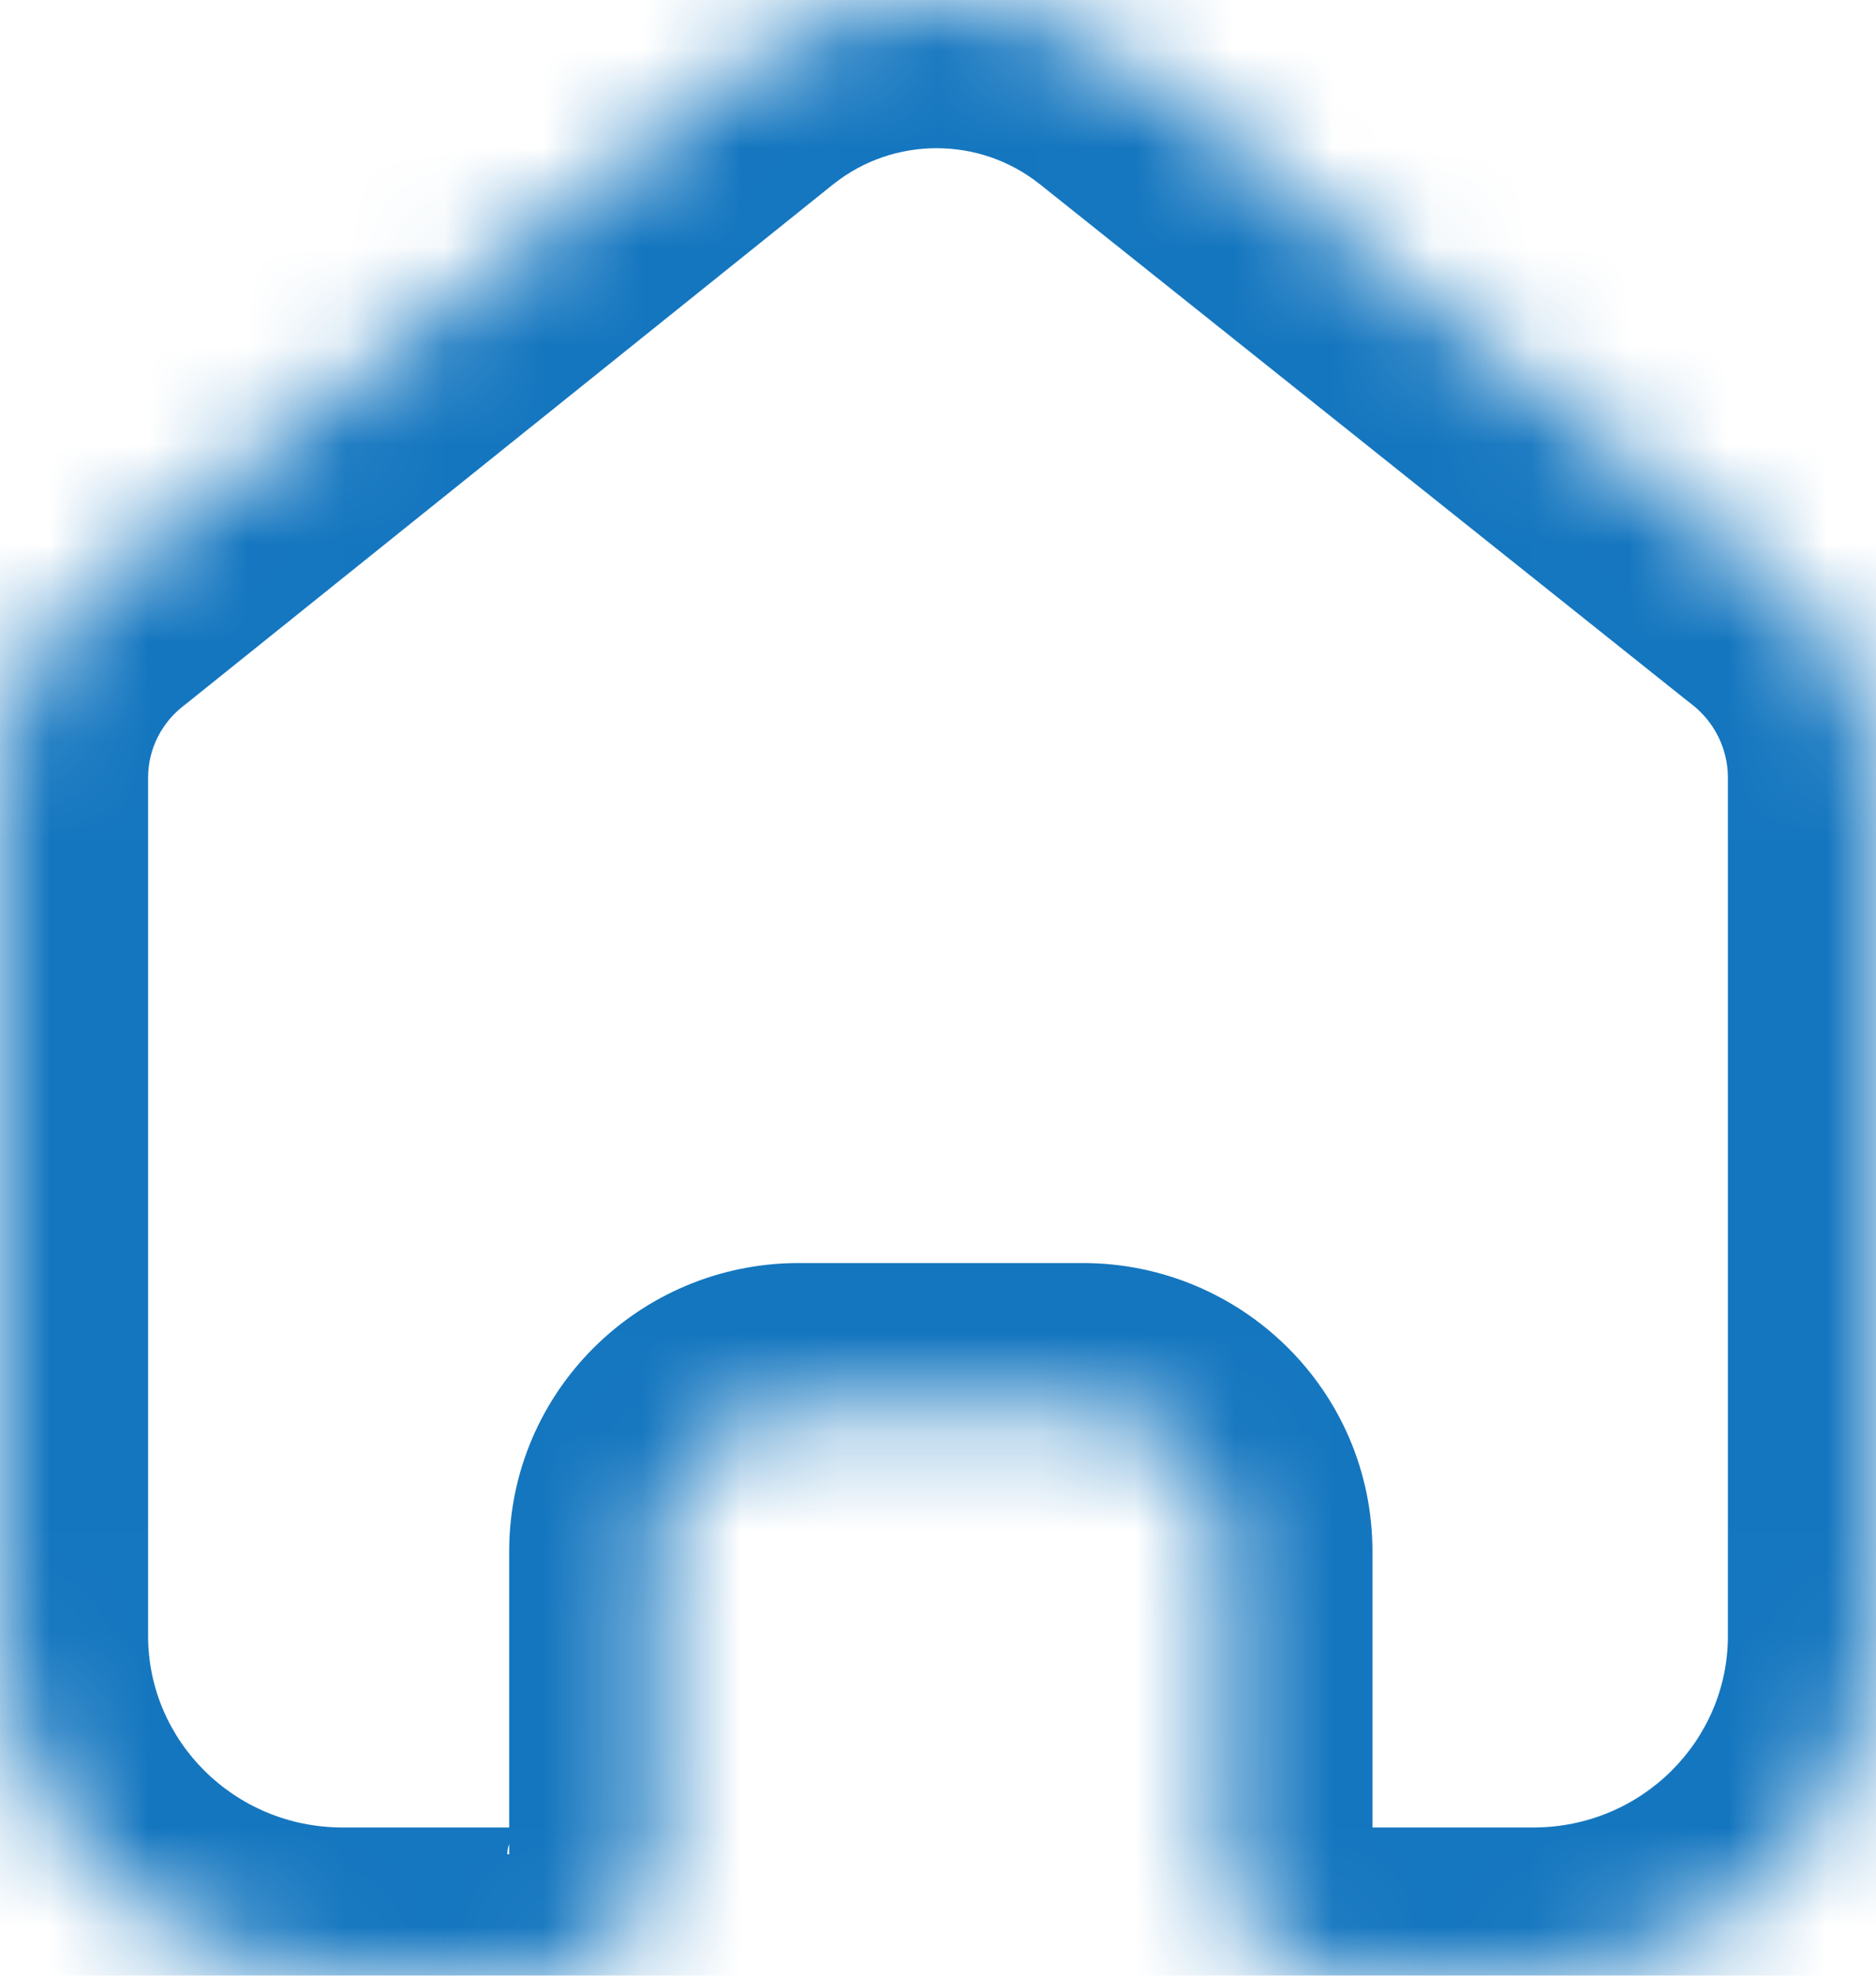 <svg width="19" height="20" viewBox="0 0 19 20" fill="none" xmlns="http://www.w3.org/2000/svg">
<g id="Home">
<g id="Home_2">
<mask id="path-1-inside-1_1725_105751" fill="white">
<path fill-rule="evenodd" clip-rule="evenodd" d="M6.657 18.771V15.705C6.657 14.925 7.293 14.291 8.081 14.286H10.967C11.759 14.286 12.4 14.921 12.4 15.705V18.781C12.4 19.443 12.934 19.985 13.603 20H15.527C17.445 20 19 18.461 19 16.562V7.838C18.99 7.091 18.636 6.389 18.038 5.933L11.458 0.685C10.305 -0.228 8.666 -0.228 7.513 0.685L0.962 5.943C0.362 6.397 0.007 7.1 0 7.847V16.562C0 18.461 1.555 20 3.473 20H5.397C6.082 20 6.638 19.45 6.638 18.771"/>
</mask>
<path d="M5.157 18.771C5.157 19.6 5.829 20.271 6.657 20.271C7.486 20.271 8.157 19.6 8.157 18.771H5.157ZM6.657 15.705H8.157V15.705L6.657 15.705ZM8.081 14.286V12.786L8.071 12.786L8.081 14.286ZM12.4 18.781L13.9 18.781V18.781H12.4ZM13.603 20L13.568 21.5C13.58 21.5 13.591 21.5 13.603 21.5V20ZM15.527 20V18.5V20ZM19 7.838H20.5C20.5 7.831 20.5 7.824 20.5 7.817L19 7.838ZM18.038 5.933L17.103 7.106C17.111 7.112 17.119 7.119 17.128 7.125L18.038 5.933ZM11.458 0.685L12.393 -0.487L12.389 -0.49L11.458 0.685ZM7.513 0.685L6.582 -0.49L6.575 -0.485L7.513 0.685ZM0.962 5.943L1.868 7.138C1.879 7.13 1.89 7.121 1.901 7.112L0.962 5.943ZM0 7.847L-1.5 7.833C-1.5 7.837 -1.5 7.842 -1.5 7.847H0ZM8.157 18.771V15.705H5.157V18.771H8.157ZM8.157 15.705C8.157 15.715 8.155 15.729 8.149 15.741C8.144 15.753 8.138 15.761 8.133 15.767C8.121 15.778 8.104 15.786 8.091 15.786L8.071 12.786C6.473 12.796 5.157 14.086 5.157 15.705L8.157 15.705ZM8.081 15.786H10.967V12.786H8.081V15.786ZM10.967 15.786C10.954 15.786 10.937 15.779 10.925 15.767C10.92 15.762 10.914 15.753 10.909 15.742C10.903 15.729 10.9 15.715 10.9 15.705H13.9C13.9 14.078 12.573 12.786 10.967 12.786V15.786ZM10.9 15.705V18.781H13.9V15.705H10.9ZM10.9 18.78C10.9 20.271 12.098 21.465 13.568 21.5L13.638 18.5C13.77 18.503 13.901 18.615 13.9 18.781L10.9 18.78ZM13.603 21.5H15.527V18.5H13.603V21.5ZM15.527 21.5C18.259 21.5 20.5 19.303 20.5 16.562H17.5C17.5 17.618 16.631 18.5 15.527 18.5V21.5ZM20.5 16.562V7.838H17.5V16.562H20.5ZM20.5 7.817C20.483 6.607 19.909 5.475 18.948 4.741L17.128 7.125C17.362 7.304 17.496 7.575 17.5 7.858L20.5 7.817ZM18.973 4.76L12.393 -0.487L10.523 1.858L17.103 7.106L18.973 4.76ZM12.389 -0.49C10.691 -1.837 8.28 -1.837 6.582 -0.49L8.445 1.861C9.052 1.38 9.919 1.38 10.526 1.861L12.389 -0.49ZM6.575 -0.485L0.023 4.773L1.901 7.112L8.452 1.855L6.575 -0.485ZM0.056 4.747C-0.911 5.48 -1.488 6.617 -1.5 7.833L1.5 7.862C1.503 7.582 1.635 7.314 1.868 7.138L0.056 4.747ZM-1.5 7.847V16.562H1.5V7.847H-1.5ZM-1.5 16.562C-1.5 19.303 0.741 21.5 3.473 21.5V18.5C2.369 18.5 1.5 17.618 1.5 16.562H-1.5ZM3.473 21.5H5.397V18.5H3.473V21.5ZM5.397 21.5C6.897 21.5 8.138 20.293 8.138 18.771H5.138C5.138 18.607 5.268 18.5 5.397 18.5V21.5Z" fill="#1476BF" mask="url(#path-1-inside-1_1725_105751)"/>
</g>
</g>
</svg>
